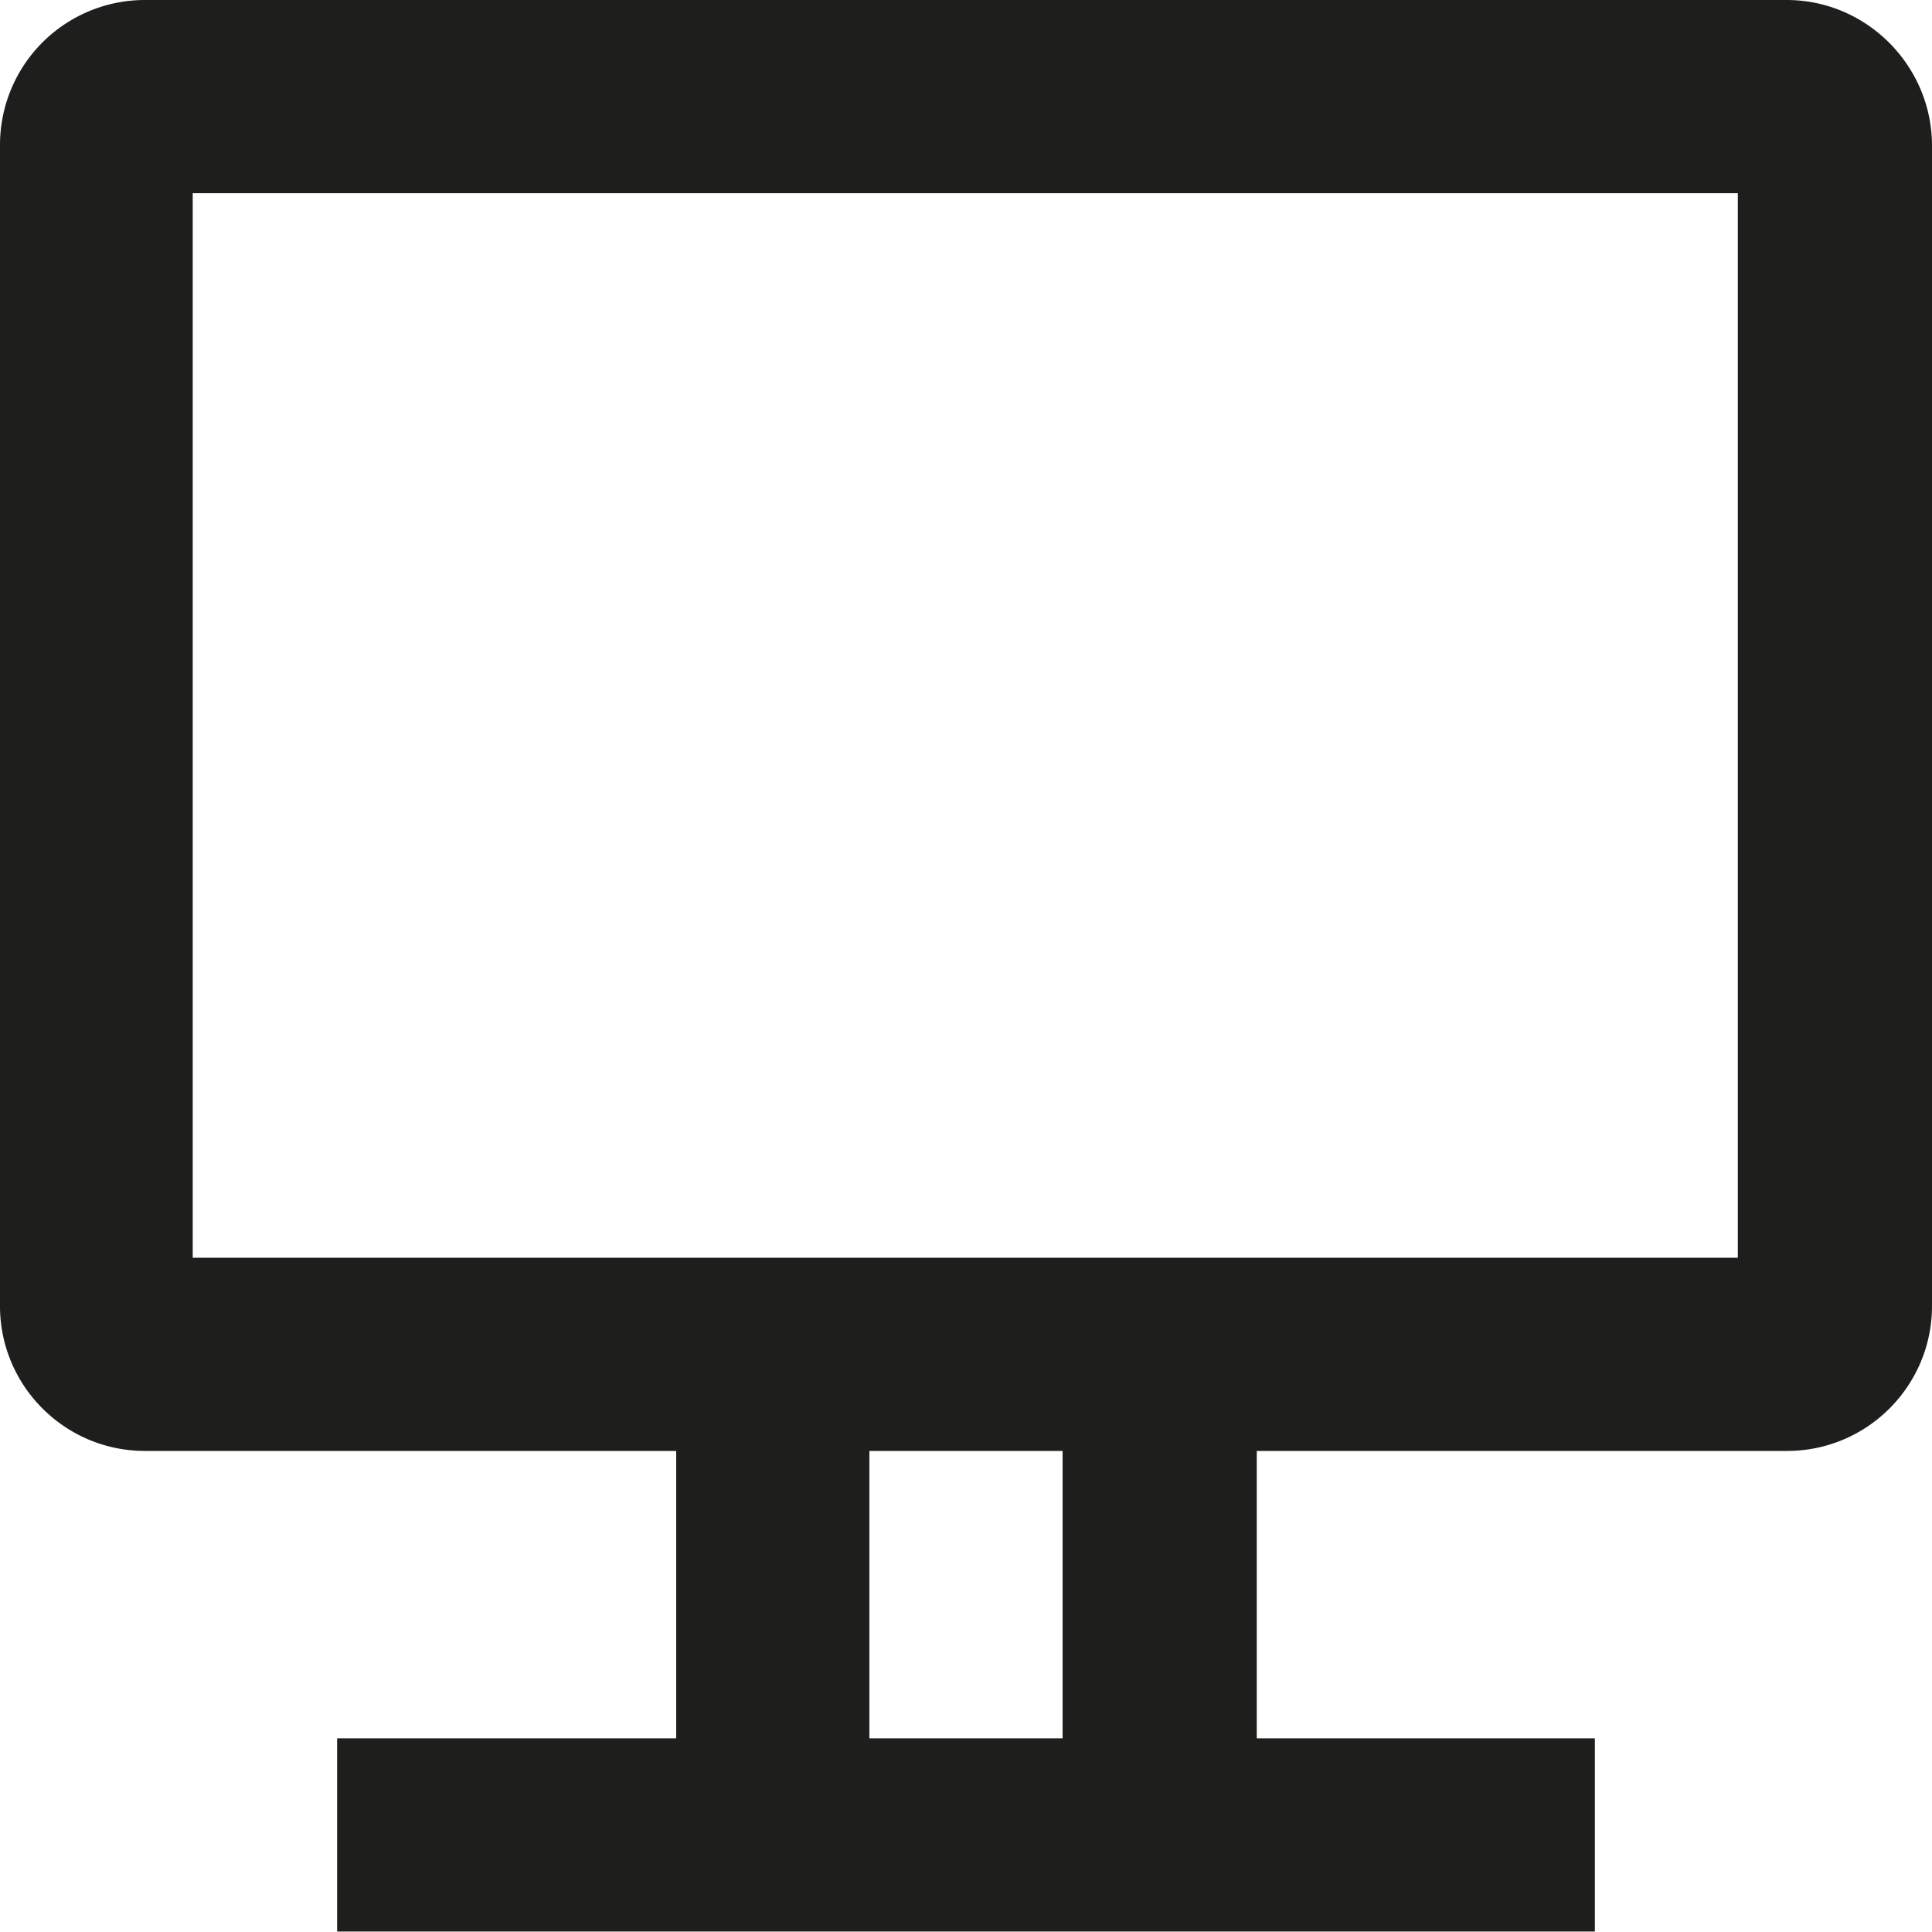 <svg viewBox="0 0 40 40" xmlns="http://www.w3.org/2000/svg">
  <path fill="#1e1e1c" d="M36.99 0h-34A3 3 0 0 0 0 3v24.04c0 1.66 1.35 3 3 3h11v5.95H6.98v4h26.04v-4h-7v-5.95H37c1.66 0 3-1.35 3-3V3c-.01-1.65-1.36-3-3.01-3M22 35.99h-4v-5.95h4zm13.99-9.95h-32V4h31.99v22.04Z"/>
</svg>
